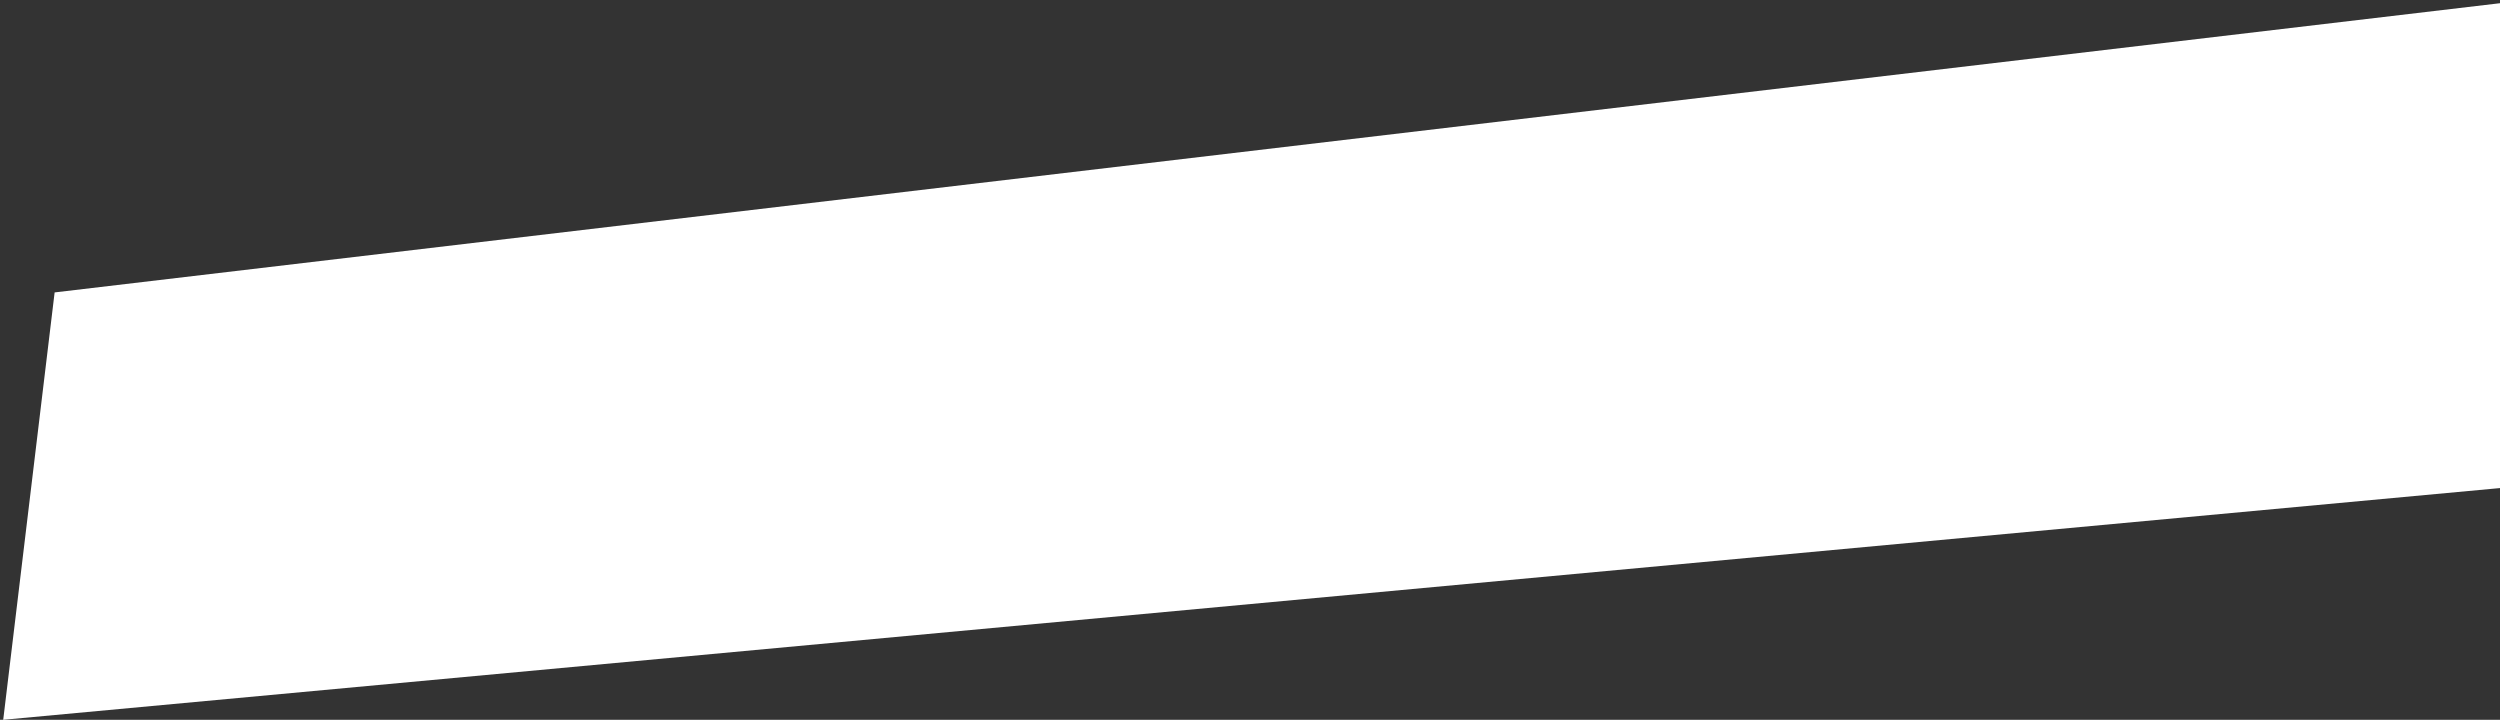 <?xml version="1.0" encoding="UTF-8" standalone="no"?><svg width='389' height='112' viewBox='0 0 389 112' fill='none' xmlns='http://www.w3.org/2000/svg'>
<rect x="0" y="0" width="389" height="112" fill="#333333" stroke="none"/>
<path d='M0.5 112L389 75.944V0.5L8.5 45.5L0.5 112Z' fill='white'/>
</svg>
